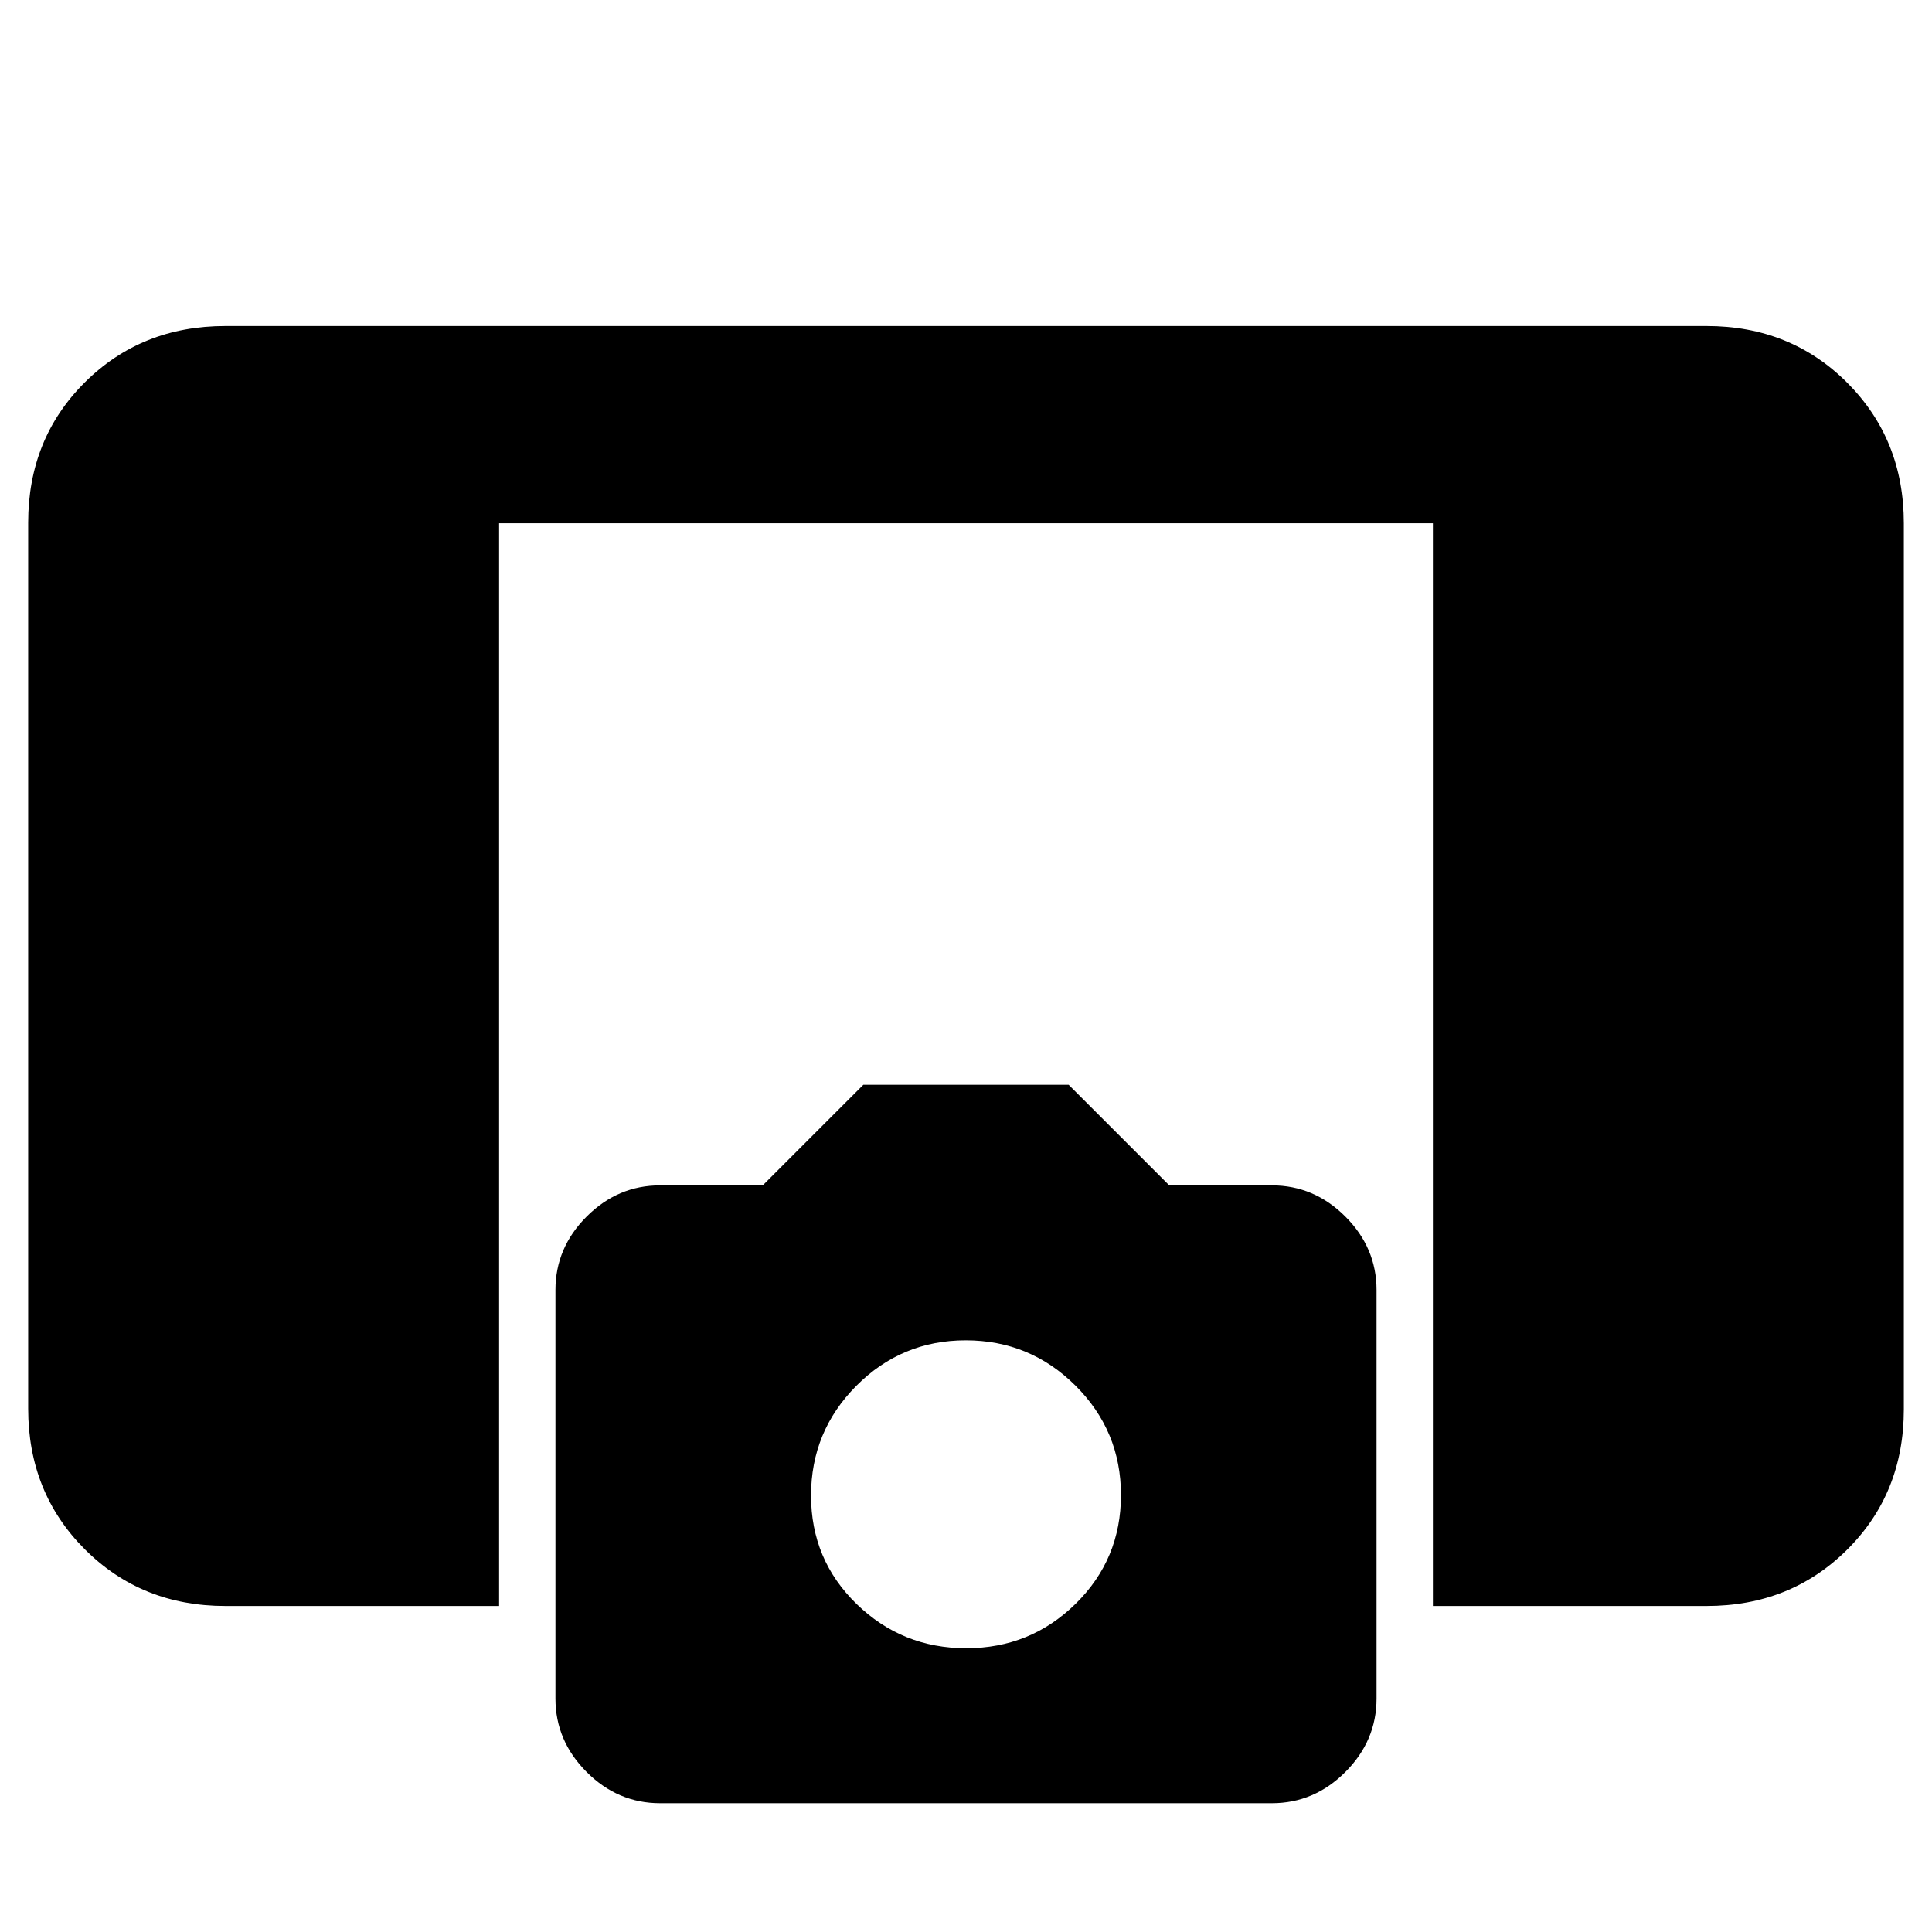 <svg xmlns="http://www.w3.org/2000/svg" height="20" viewBox="0 -960 960 960" width="20"><path d="M712-162v-538H248v538H112q-41.7 0-69.85-28.16Q14-218.32 14-260.04v-440.24Q14-742 42.15-770T112-798h736q41.7 0 69.85 28.16Q946-741.68 946-699.96v440.24Q946-218 917.85-190T848-162H712ZM328-64q-21 0-36.5-15.5T276-116v-203q0-21 15.5-36.5T328-371h51l50-50h102l50 50h51q21 0 36.5 15.5T684-319v203q0 21-15.5 36.5T632-64H328Zm152.12-77q31.88 0 54.38-22.12 22.5-22.12 22.5-54t-22.62-54.38q-22.62-22.5-54.5-22.5t-54.38 22.62q-22.5 22.62-22.5 54.5T425.62-163q22.62 22 54.5 22Z"/></svg>